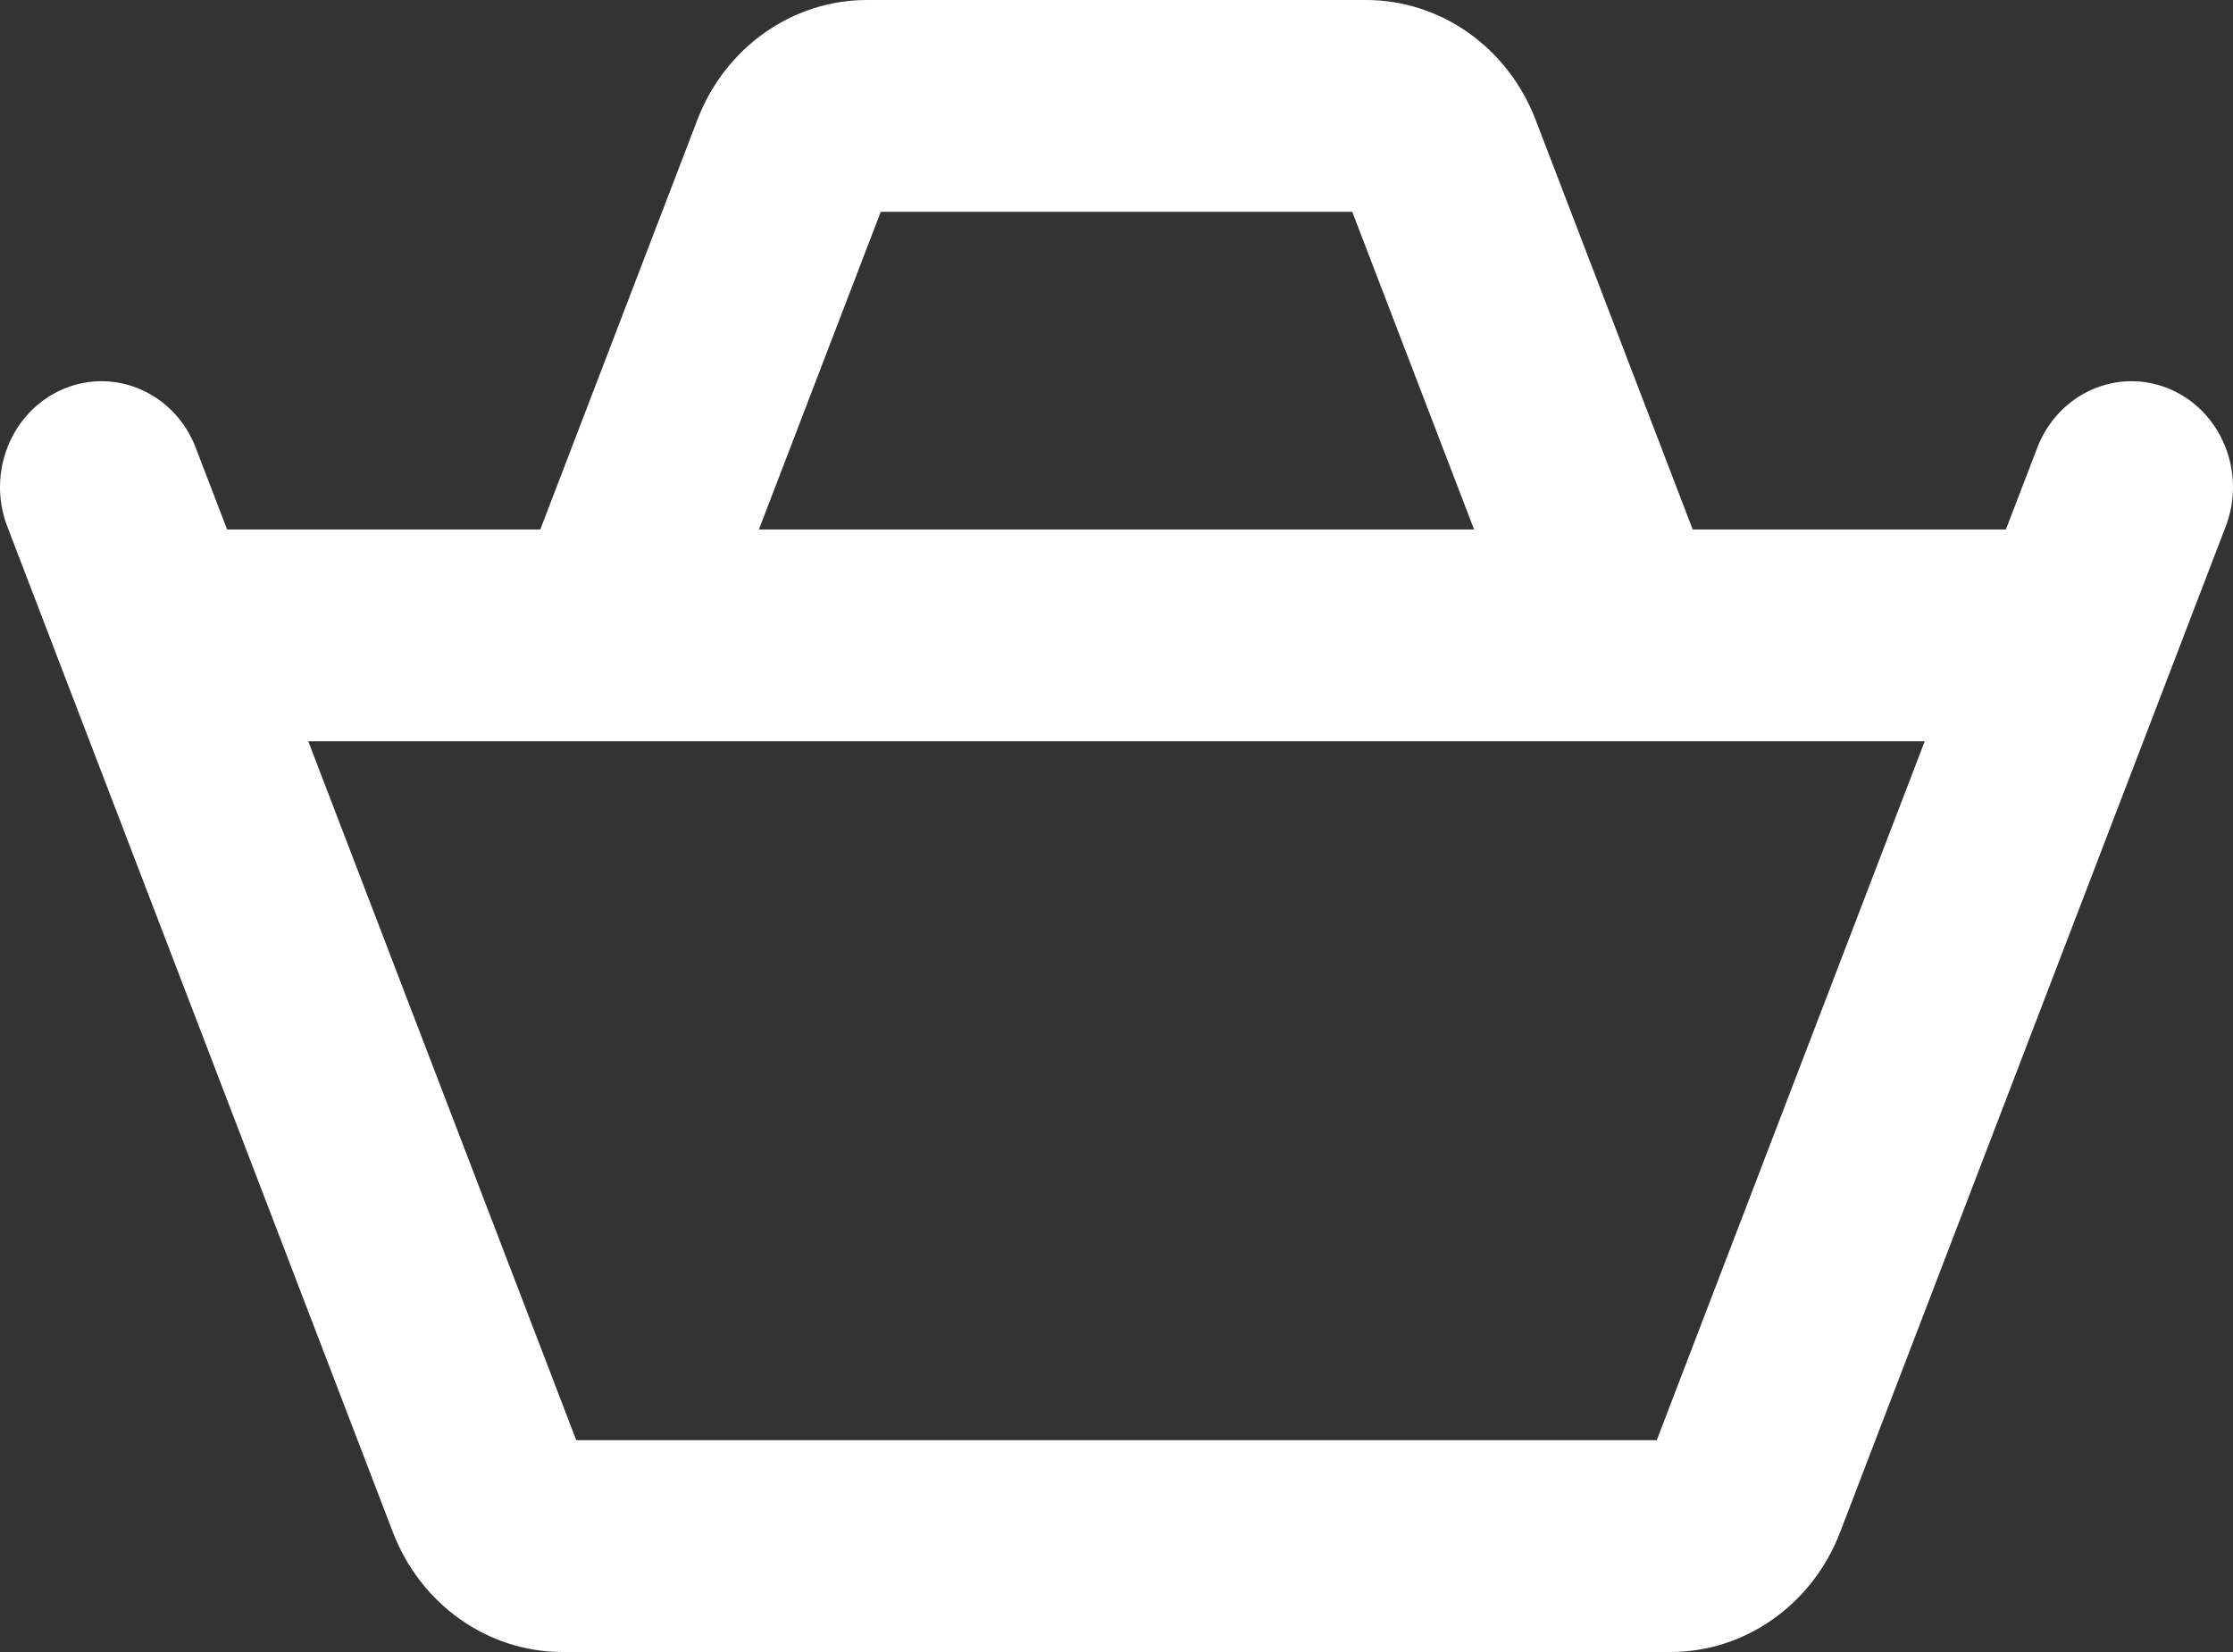 <svg width="50" height="37" viewBox="0 0 50 37" fill="none" xmlns="http://www.w3.org/2000/svg">
<rect x="0" y="0" width="50" height="37" fill="#333333" stroke="none"/>
<path fill-rule="evenodd" clip-rule="evenodd" d="M12.098 11.859L15.615 2.684C16.236 1.063 17.74 0 19.413 0H30.587C32.26 0 33.764 1.063 34.385 2.684L37.902 11.859H44.915L45.617 10.029C46.083 8.813 47.405 8.222 48.571 8.708C49.736 9.195 50.303 10.575 49.837 11.791L41.203 34.316C40.582 35.937 39.078 37 37.405 37H12.595C10.922 37 9.418 35.937 8.797 34.316L0.163 11.791C-0.303 10.575 0.264 9.195 1.429 8.708C2.595 8.222 3.917 8.813 4.383 10.029L5.085 11.859H12.098ZM13.584 16.603H6.903L12.903 32.256H37.097L43.097 16.603H36.416C36.381 16.603 36.346 16.603 36.312 16.603H13.688C13.653 16.603 13.619 16.603 13.584 16.603ZM33.007 11.859L30.279 4.744H19.721L16.993 11.859H33.007Z" fill="white"/>
</svg>
